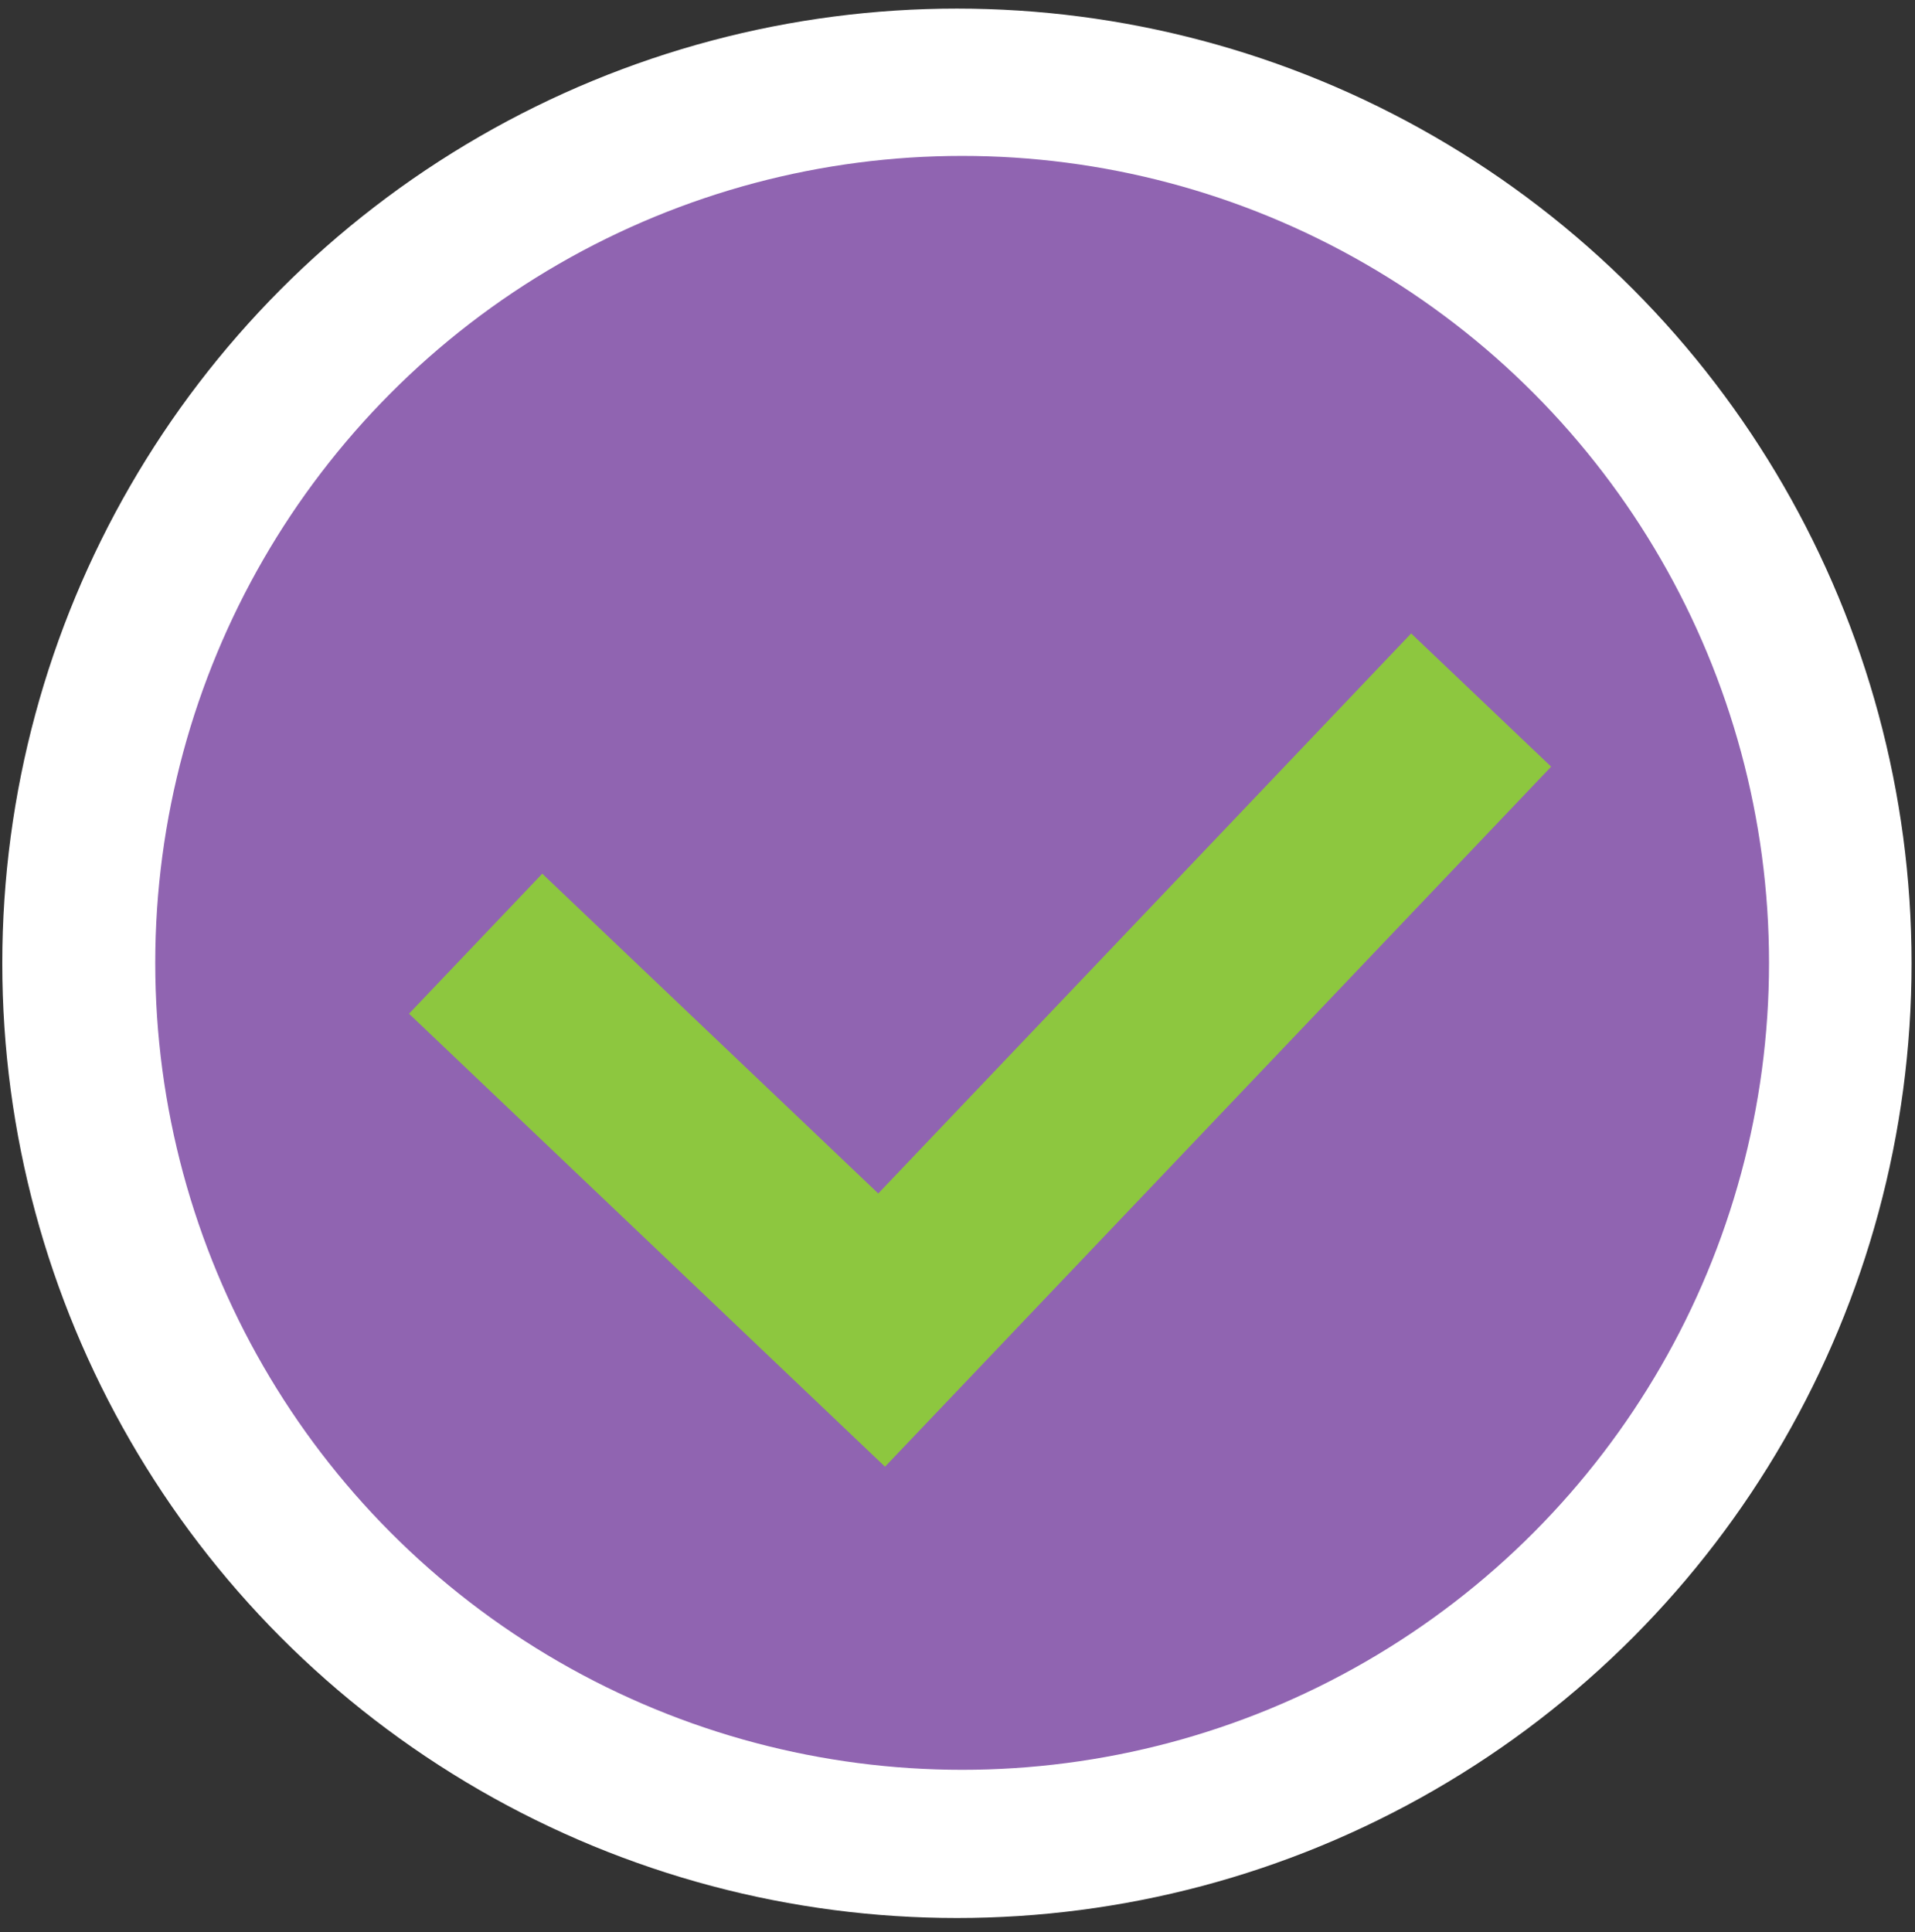 <svg width="113" height="114" viewBox="0 0 113 114" fill="none" xmlns="http://www.w3.org/2000/svg">
<rect x="0" y="0" width="113" height="114" fill="#333333" stroke="none"/>
<circle cx="56.466" cy="56.838" r="56.331" fill="white"/>
<circle cx="56.774" cy="56.812" r="47.613" fill="#9064B1"/>
<path fill-rule="evenodd" clip-rule="evenodd" d="M31.997 51.551L24.135 59.812L52.223 86.541L91.53 45.236L83.269 37.375L51.824 70.419L31.997 51.551Z" fill="#8DC73F"/>
</svg>
